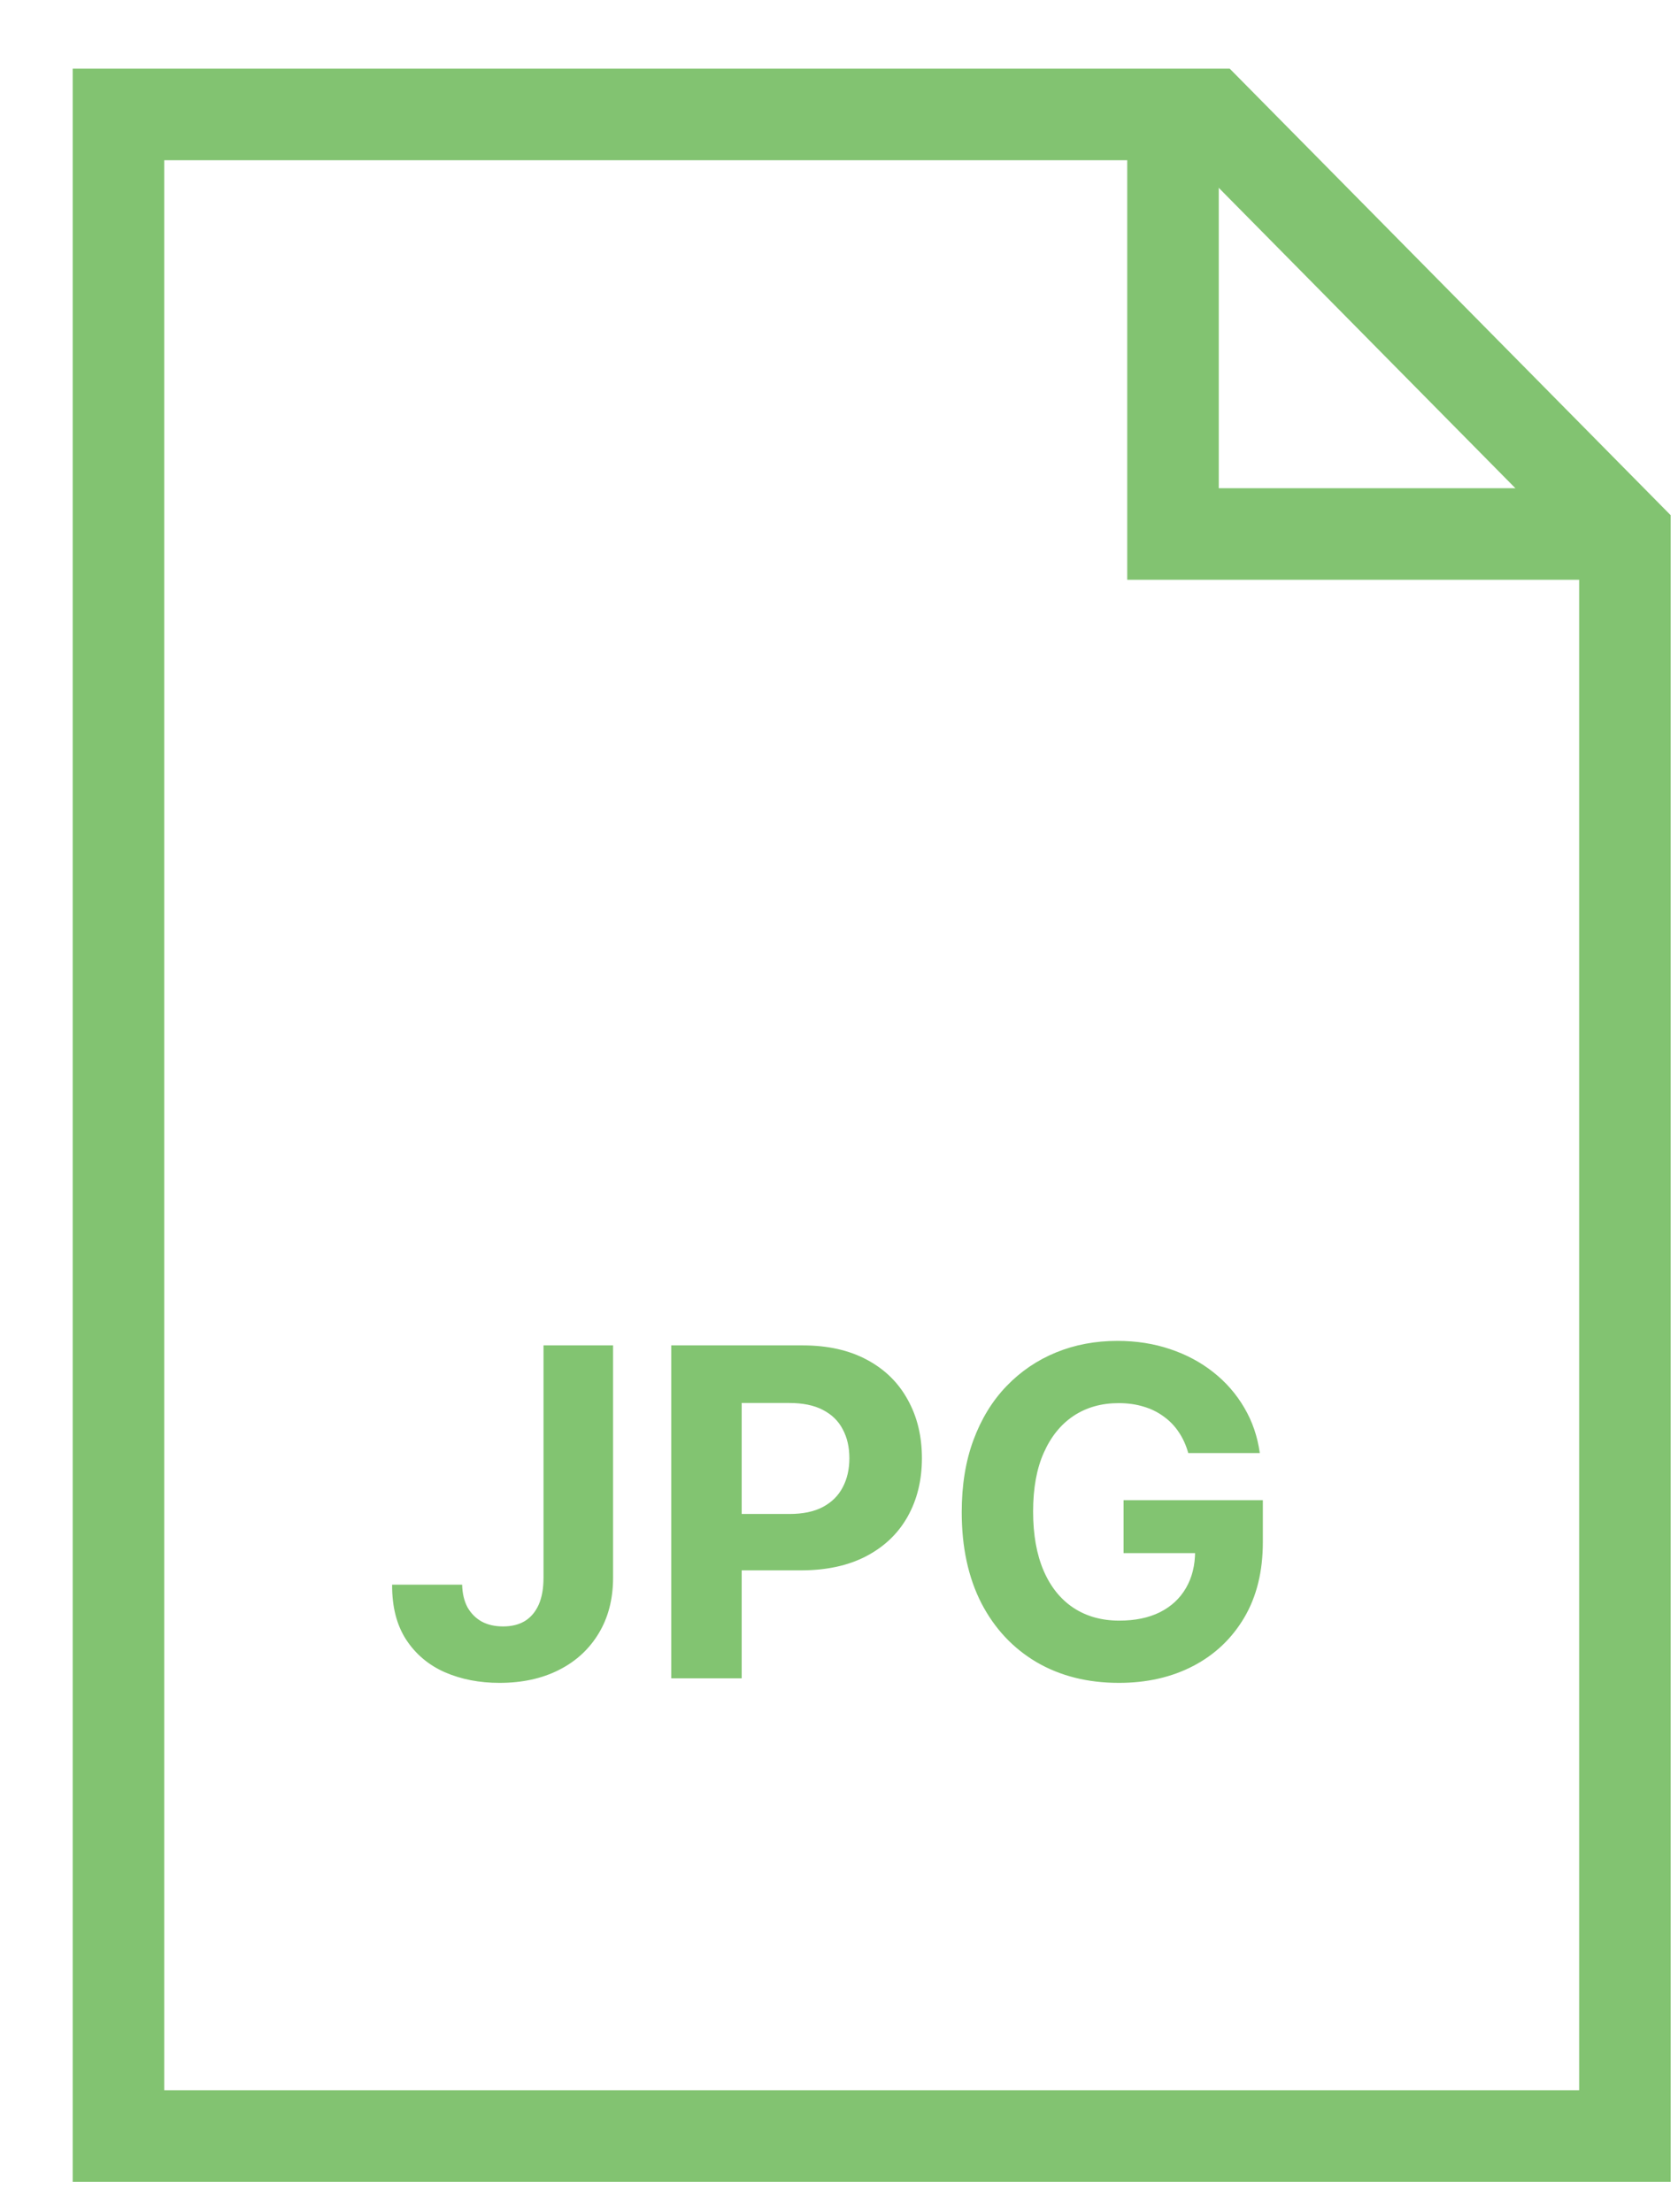 <svg width="22" height="29" viewBox="0 0 22 29" fill="none" xmlns="http://www.w3.org/2000/svg">
<path d="M1.553 28V1.5H15.872L21.304 7V28H1.553Z" stroke="#82C371" stroke-width="1.2"/>
<path d="M15.379 1V7H21.304" stroke="#82C371" stroke-width="1.2"/>
<path d="M7.126 17.636H8.038V20.679C8.038 20.96 7.975 21.204 7.849 21.412C7.724 21.619 7.55 21.779 7.327 21.891C7.104 22.004 6.844 22.06 6.549 22.06C6.286 22.06 6.048 22.014 5.833 21.921C5.62 21.827 5.451 21.685 5.326 21.495C5.201 21.303 5.139 21.062 5.141 20.773H6.059C6.062 20.888 6.085 20.986 6.129 21.069C6.175 21.15 6.237 21.212 6.315 21.256C6.394 21.299 6.488 21.32 6.596 21.32C6.71 21.32 6.805 21.296 6.884 21.248C6.963 21.198 7.023 21.126 7.065 21.03C7.106 20.935 7.126 20.818 7.126 20.679V17.636ZM8.801 22V17.636H10.523C10.854 17.636 11.136 17.7 11.369 17.826C11.602 17.951 11.779 18.125 11.901 18.348C12.025 18.57 12.087 18.825 12.087 19.115C12.087 19.405 12.024 19.66 11.899 19.882C11.774 20.104 11.593 20.276 11.356 20.4C11.12 20.523 10.835 20.585 10.499 20.585H9.402V19.846H10.35C10.528 19.846 10.674 19.815 10.789 19.754C10.905 19.692 10.992 19.606 11.049 19.496C11.107 19.386 11.136 19.259 11.136 19.115C11.136 18.97 11.107 18.844 11.049 18.736C10.992 18.626 10.905 18.542 10.789 18.482C10.673 18.421 10.525 18.391 10.346 18.391H9.724V22H8.801ZM15.579 19.047C15.55 18.943 15.508 18.852 15.454 18.772C15.4 18.691 15.334 18.623 15.255 18.567C15.179 18.511 15.091 18.467 14.991 18.438C14.893 18.408 14.785 18.393 14.665 18.393C14.442 18.393 14.246 18.448 14.077 18.559C13.91 18.67 13.779 18.831 13.685 19.043C13.591 19.253 13.545 19.51 13.545 19.814C13.545 20.118 13.591 20.376 13.683 20.59C13.775 20.803 13.906 20.965 14.075 21.077C14.244 21.188 14.444 21.244 14.674 21.244C14.883 21.244 15.061 21.207 15.209 21.133C15.358 21.058 15.471 20.952 15.55 20.815C15.629 20.679 15.669 20.518 15.669 20.332L15.856 20.359H14.731V19.665H16.557V20.215C16.557 20.598 16.476 20.928 16.314 21.203C16.152 21.477 15.93 21.689 15.645 21.838C15.361 21.986 15.036 22.06 14.67 22.06C14.261 22.06 13.901 21.97 13.591 21.789C13.282 21.607 13.04 21.349 12.867 21.016C12.695 20.68 12.609 20.283 12.609 19.822C12.609 19.469 12.66 19.153 12.763 18.876C12.866 18.598 13.011 18.362 13.197 18.169C13.383 17.976 13.6 17.829 13.847 17.728C14.094 17.627 14.362 17.577 14.65 17.577C14.898 17.577 15.128 17.613 15.341 17.685C15.554 17.756 15.743 17.857 15.908 17.988C16.074 18.119 16.209 18.274 16.314 18.454C16.42 18.634 16.487 18.831 16.517 19.047H15.579Z" fill="#82C471"/>
</svg>
